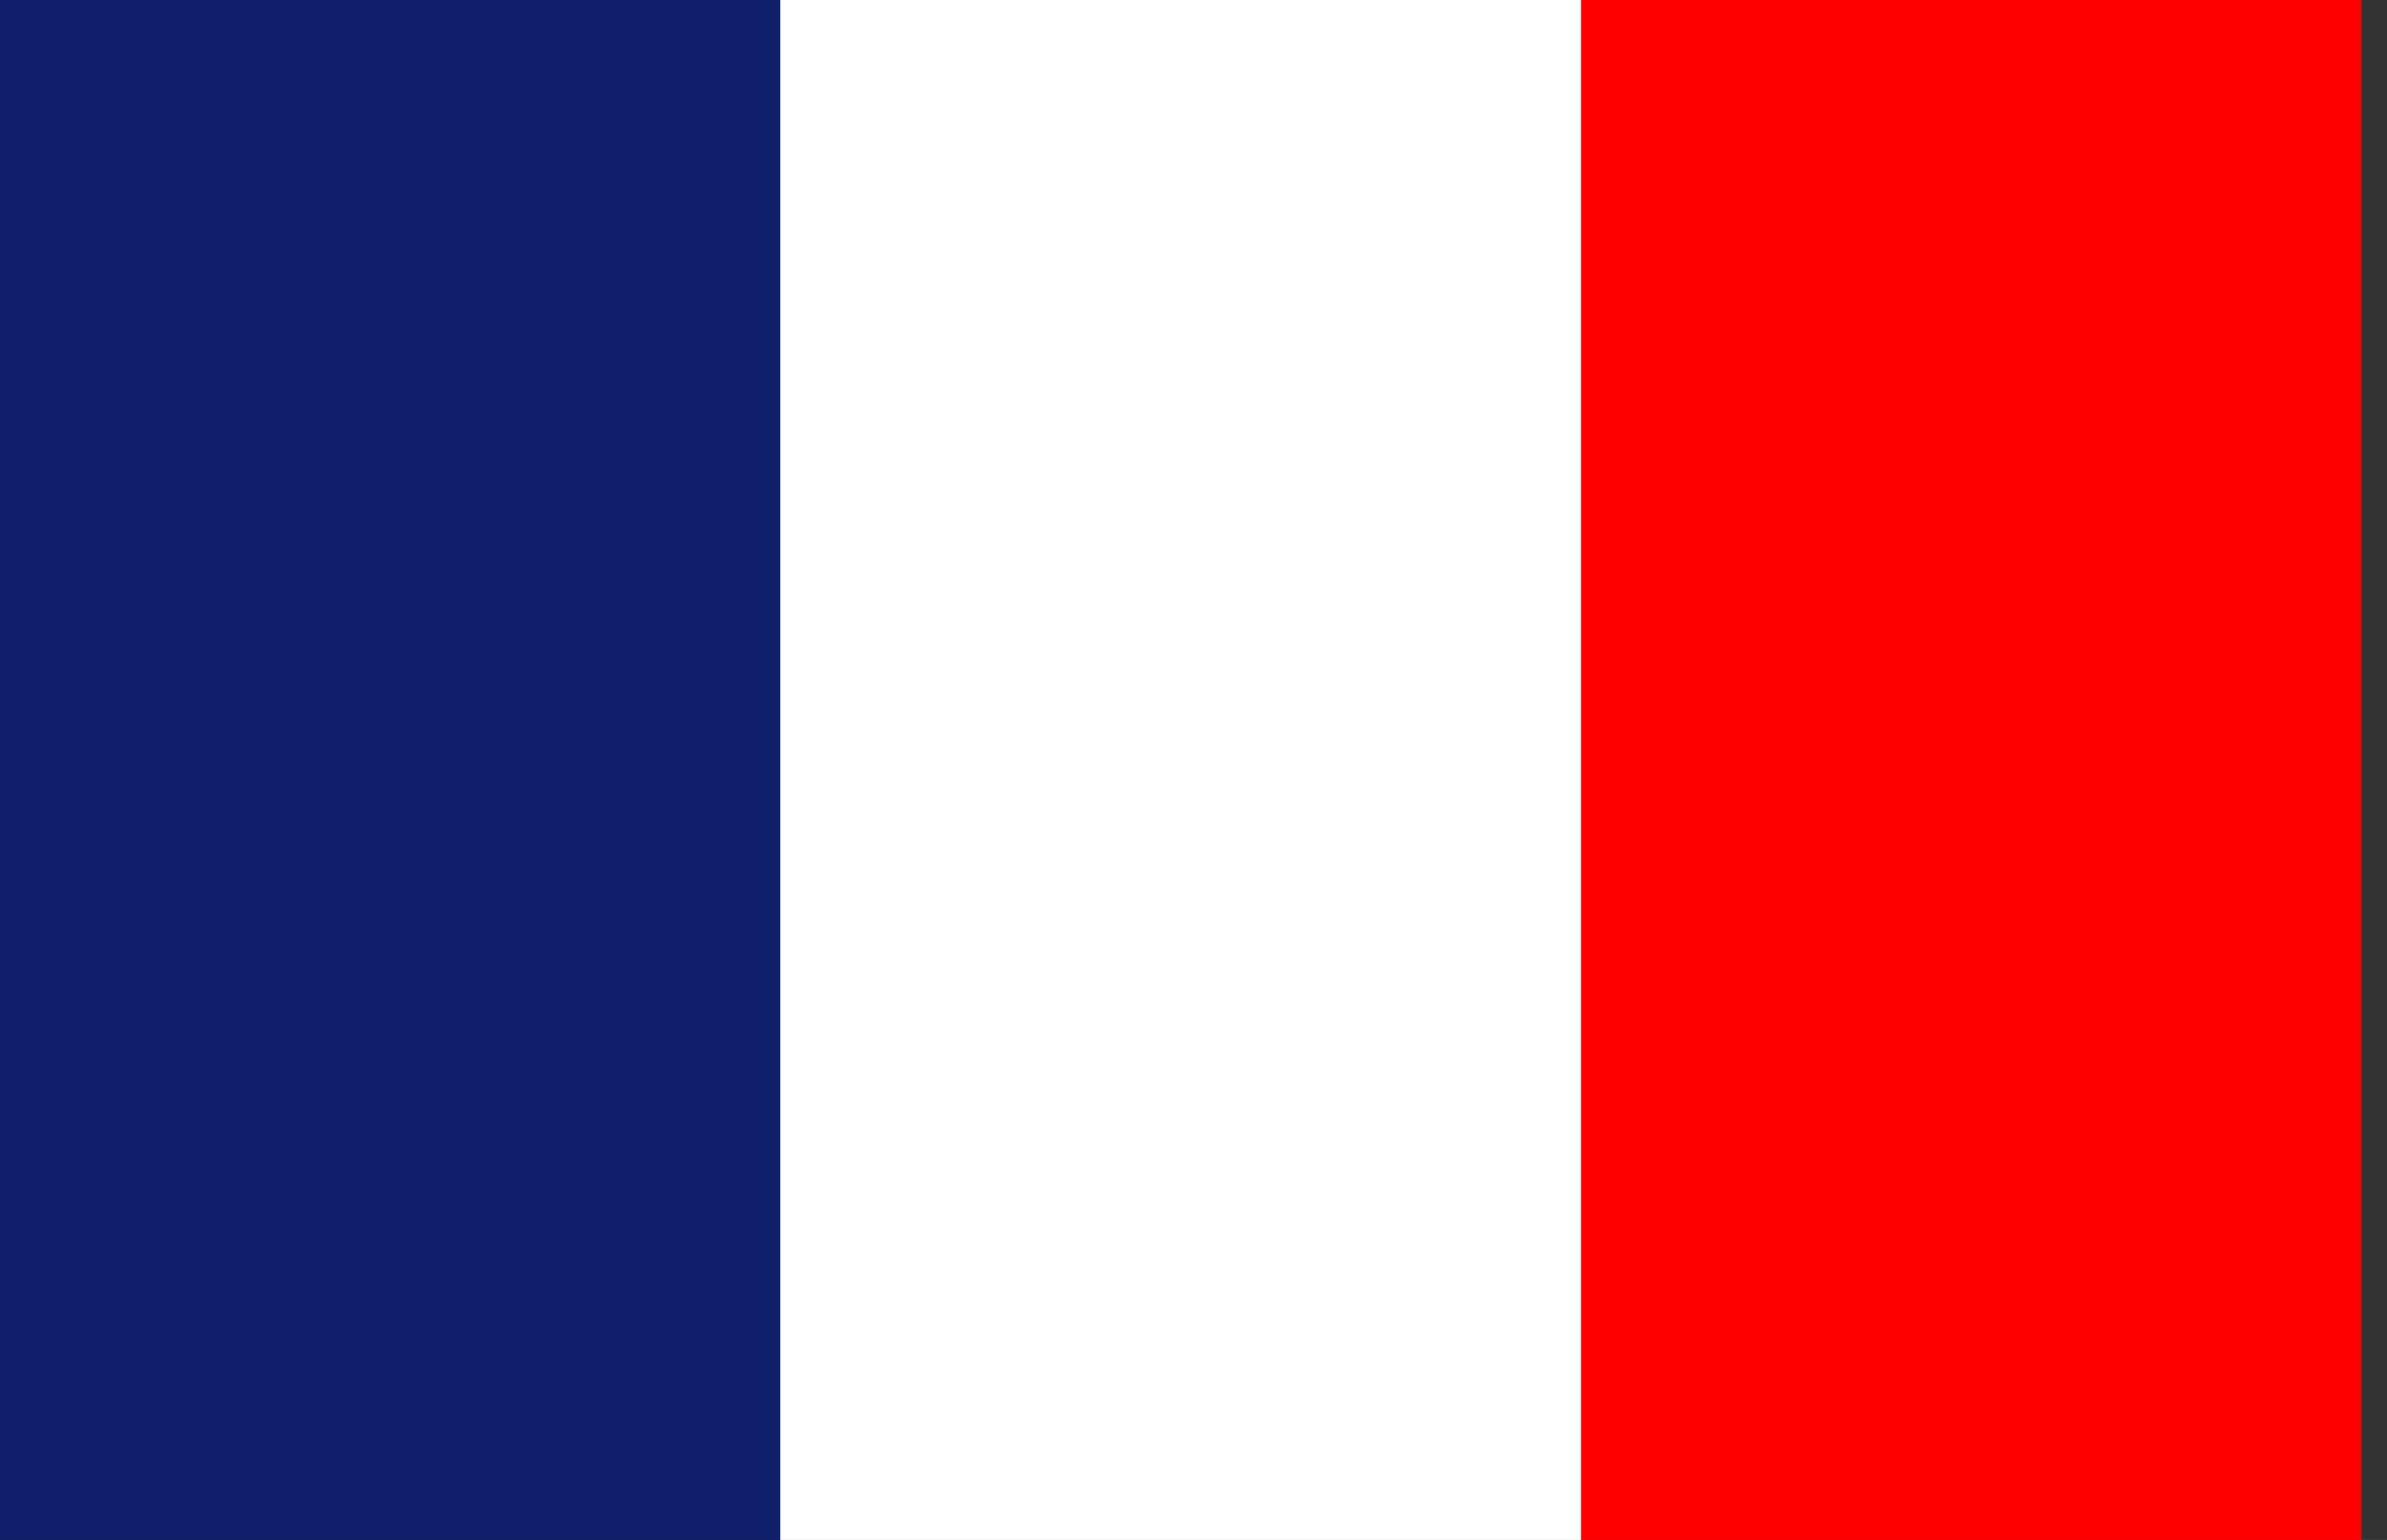 <svg width="62" height="40" viewBox="0 0 62 40" fill="none" xmlns="http://www.w3.org/2000/svg">
<rect x="0" y="0" width="62" height="40" fill="#333333" stroke="none"/>
<rect width="20.267" height="40" fill="#0F1F6A"/>
<rect x="20.267" width="20.8" height="40" fill="white"/>
<rect x="41.067" width="20.267" height="40" fill="#FF0000"/>
</svg>
